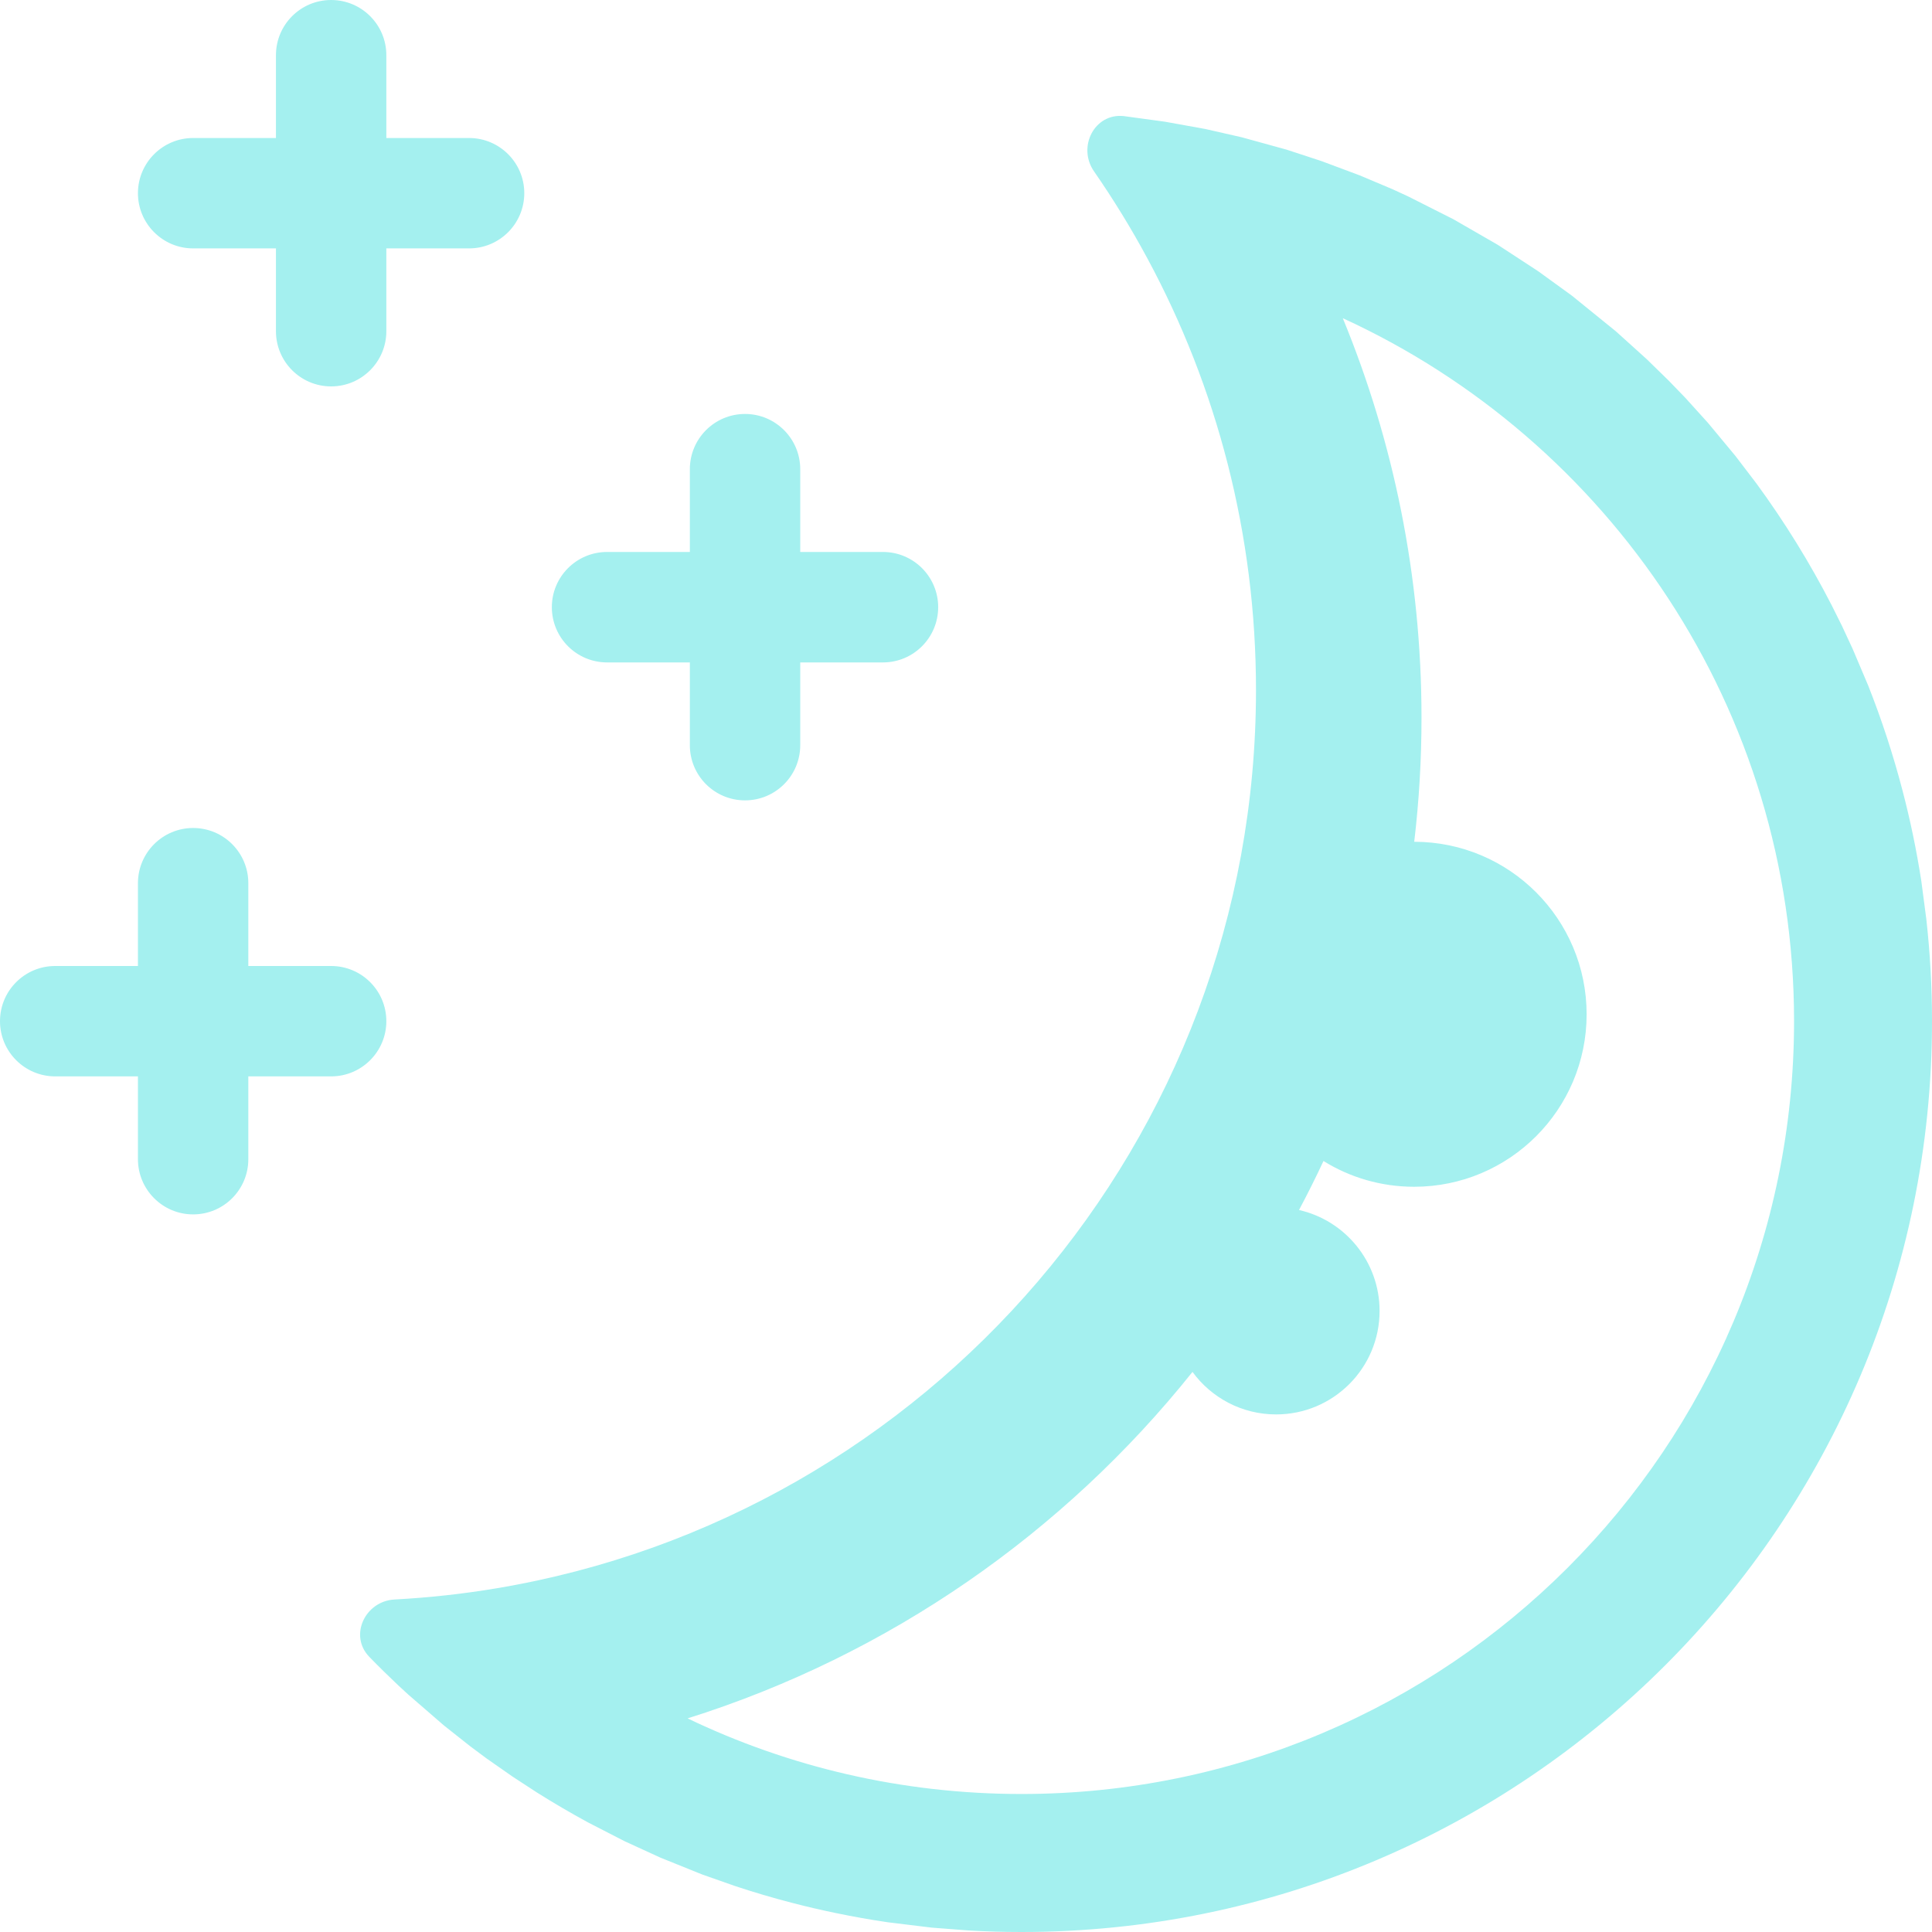 <svg width="30" height="30" viewBox="0 0 30 30" fill="none" xmlns="http://www.w3.org/2000/svg">
<path fill-rule="evenodd" clip-rule="evenodd" d="M5.999 0.857C5.999 0.384 5.615 0 5.142 0C4.668 0 4.285 0.384 4.285 0.857V2.143H2.999C2.526 2.143 2.142 2.527 2.142 3C2.142 3.473 2.526 3.857 2.999 3.857H4.285V5.143C4.285 5.616 4.668 6 5.142 6C5.615 6 5.999 5.616 5.999 5.143V3.857H7.284C7.757 3.857 8.141 3.473 8.141 3C8.141 2.527 7.757 2.143 7.284 2.143H5.999V0.857ZM12.426 7.286C12.426 6.812 12.042 6.428 11.569 6.428C11.095 6.428 10.712 6.812 10.712 7.286V8.571H9.426C8.953 8.571 8.569 8.955 8.569 9.428C8.569 9.902 8.953 10.286 9.426 10.286H10.712V11.571C10.712 12.045 11.095 12.428 11.569 12.428C12.042 12.428 12.426 12.045 12.426 11.571V10.286H13.711C14.184 10.286 14.568 9.902 14.568 9.428C14.568 8.955 14.184 8.571 13.711 8.571H12.426V7.286ZM3.856 13.714C3.856 13.241 3.473 12.857 2.999 12.857C2.526 12.857 2.142 13.241 2.142 13.714V15H0.857C0.384 15 0 15.383 0 15.857C0 16.33 0.384 16.714 0.857 16.714H2.142V18C2.142 18.473 2.526 18.857 2.999 18.857C3.473 18.857 3.856 18.473 3.856 18V16.714H5.142C5.615 16.714 5.999 16.33 5.999 15.857C5.999 15.383 5.615 15 5.142 15H3.856V13.714ZM18.09 1.89L17.452 1.803C16.995 1.752 16.725 2.283 16.988 2.661C17.289 3.096 17.567 3.548 17.819 4.017C18.893 6.01 19.503 8.291 19.503 10.715C19.503 17.726 14.402 23.545 7.71 24.663C7.193 24.75 6.663 24.808 6.127 24.837C5.668 24.861 5.414 25.4 5.736 25.729C5.882 25.88 6.032 26.026 6.184 26.17L6.339 26.313L6.896 26.795L7.299 27.114L7.558 27.307L7.959 27.587L8.336 27.833C8.595 27.996 8.86 28.151 9.13 28.298L9.694 28.588L10.252 28.844L10.901 29.106L11.422 29.289C11.709 29.384 12.001 29.47 12.294 29.546C12.517 29.604 12.742 29.657 12.97 29.704C13.24 29.76 13.512 29.809 13.787 29.849L14.466 29.932L15.038 29.976C15.31 29.992 15.584 30 15.86 30C23.669 30 30 23.668 30 15.857C30 15.322 29.97 14.794 29.912 14.274L29.834 13.68C29.76 13.202 29.662 12.731 29.541 12.271C29.396 11.715 29.218 11.173 29.01 10.647L28.767 10.074L28.602 9.719L28.443 9.4C28.103 8.738 27.712 8.106 27.275 7.509L26.947 7.079L26.521 6.566L26.171 6.179L25.914 5.913L25.57 5.577L25.094 5.147L24.407 4.59L23.884 4.211L23.258 3.802L22.569 3.405L21.868 3.051L21.625 2.939L21.113 2.723L20.519 2.501L19.979 2.324L19.283 2.132L18.716 2.003L18.09 1.89ZM22.073 11.143C22.073 8.948 21.638 6.853 20.851 4.941C24.985 6.836 27.858 11.011 27.858 15.857C27.858 22.485 22.486 27.857 15.86 27.857C14.004 27.857 12.246 27.436 10.677 26.683C13.801 25.701 16.519 23.803 18.517 21.303C18.809 21.703 19.282 21.963 19.815 21.963C20.703 21.963 21.422 21.244 21.422 20.356C21.422 19.591 20.887 18.951 20.171 18.789C20.304 18.539 20.431 18.285 20.551 18.028C20.96 18.282 21.442 18.428 21.959 18.428C23.438 18.428 24.637 17.229 24.637 15.75C24.637 14.271 23.439 13.072 21.96 13.071C22.035 12.439 22.073 11.796 22.073 11.143Z" fill="#A4F0EF"/>
</svg>
